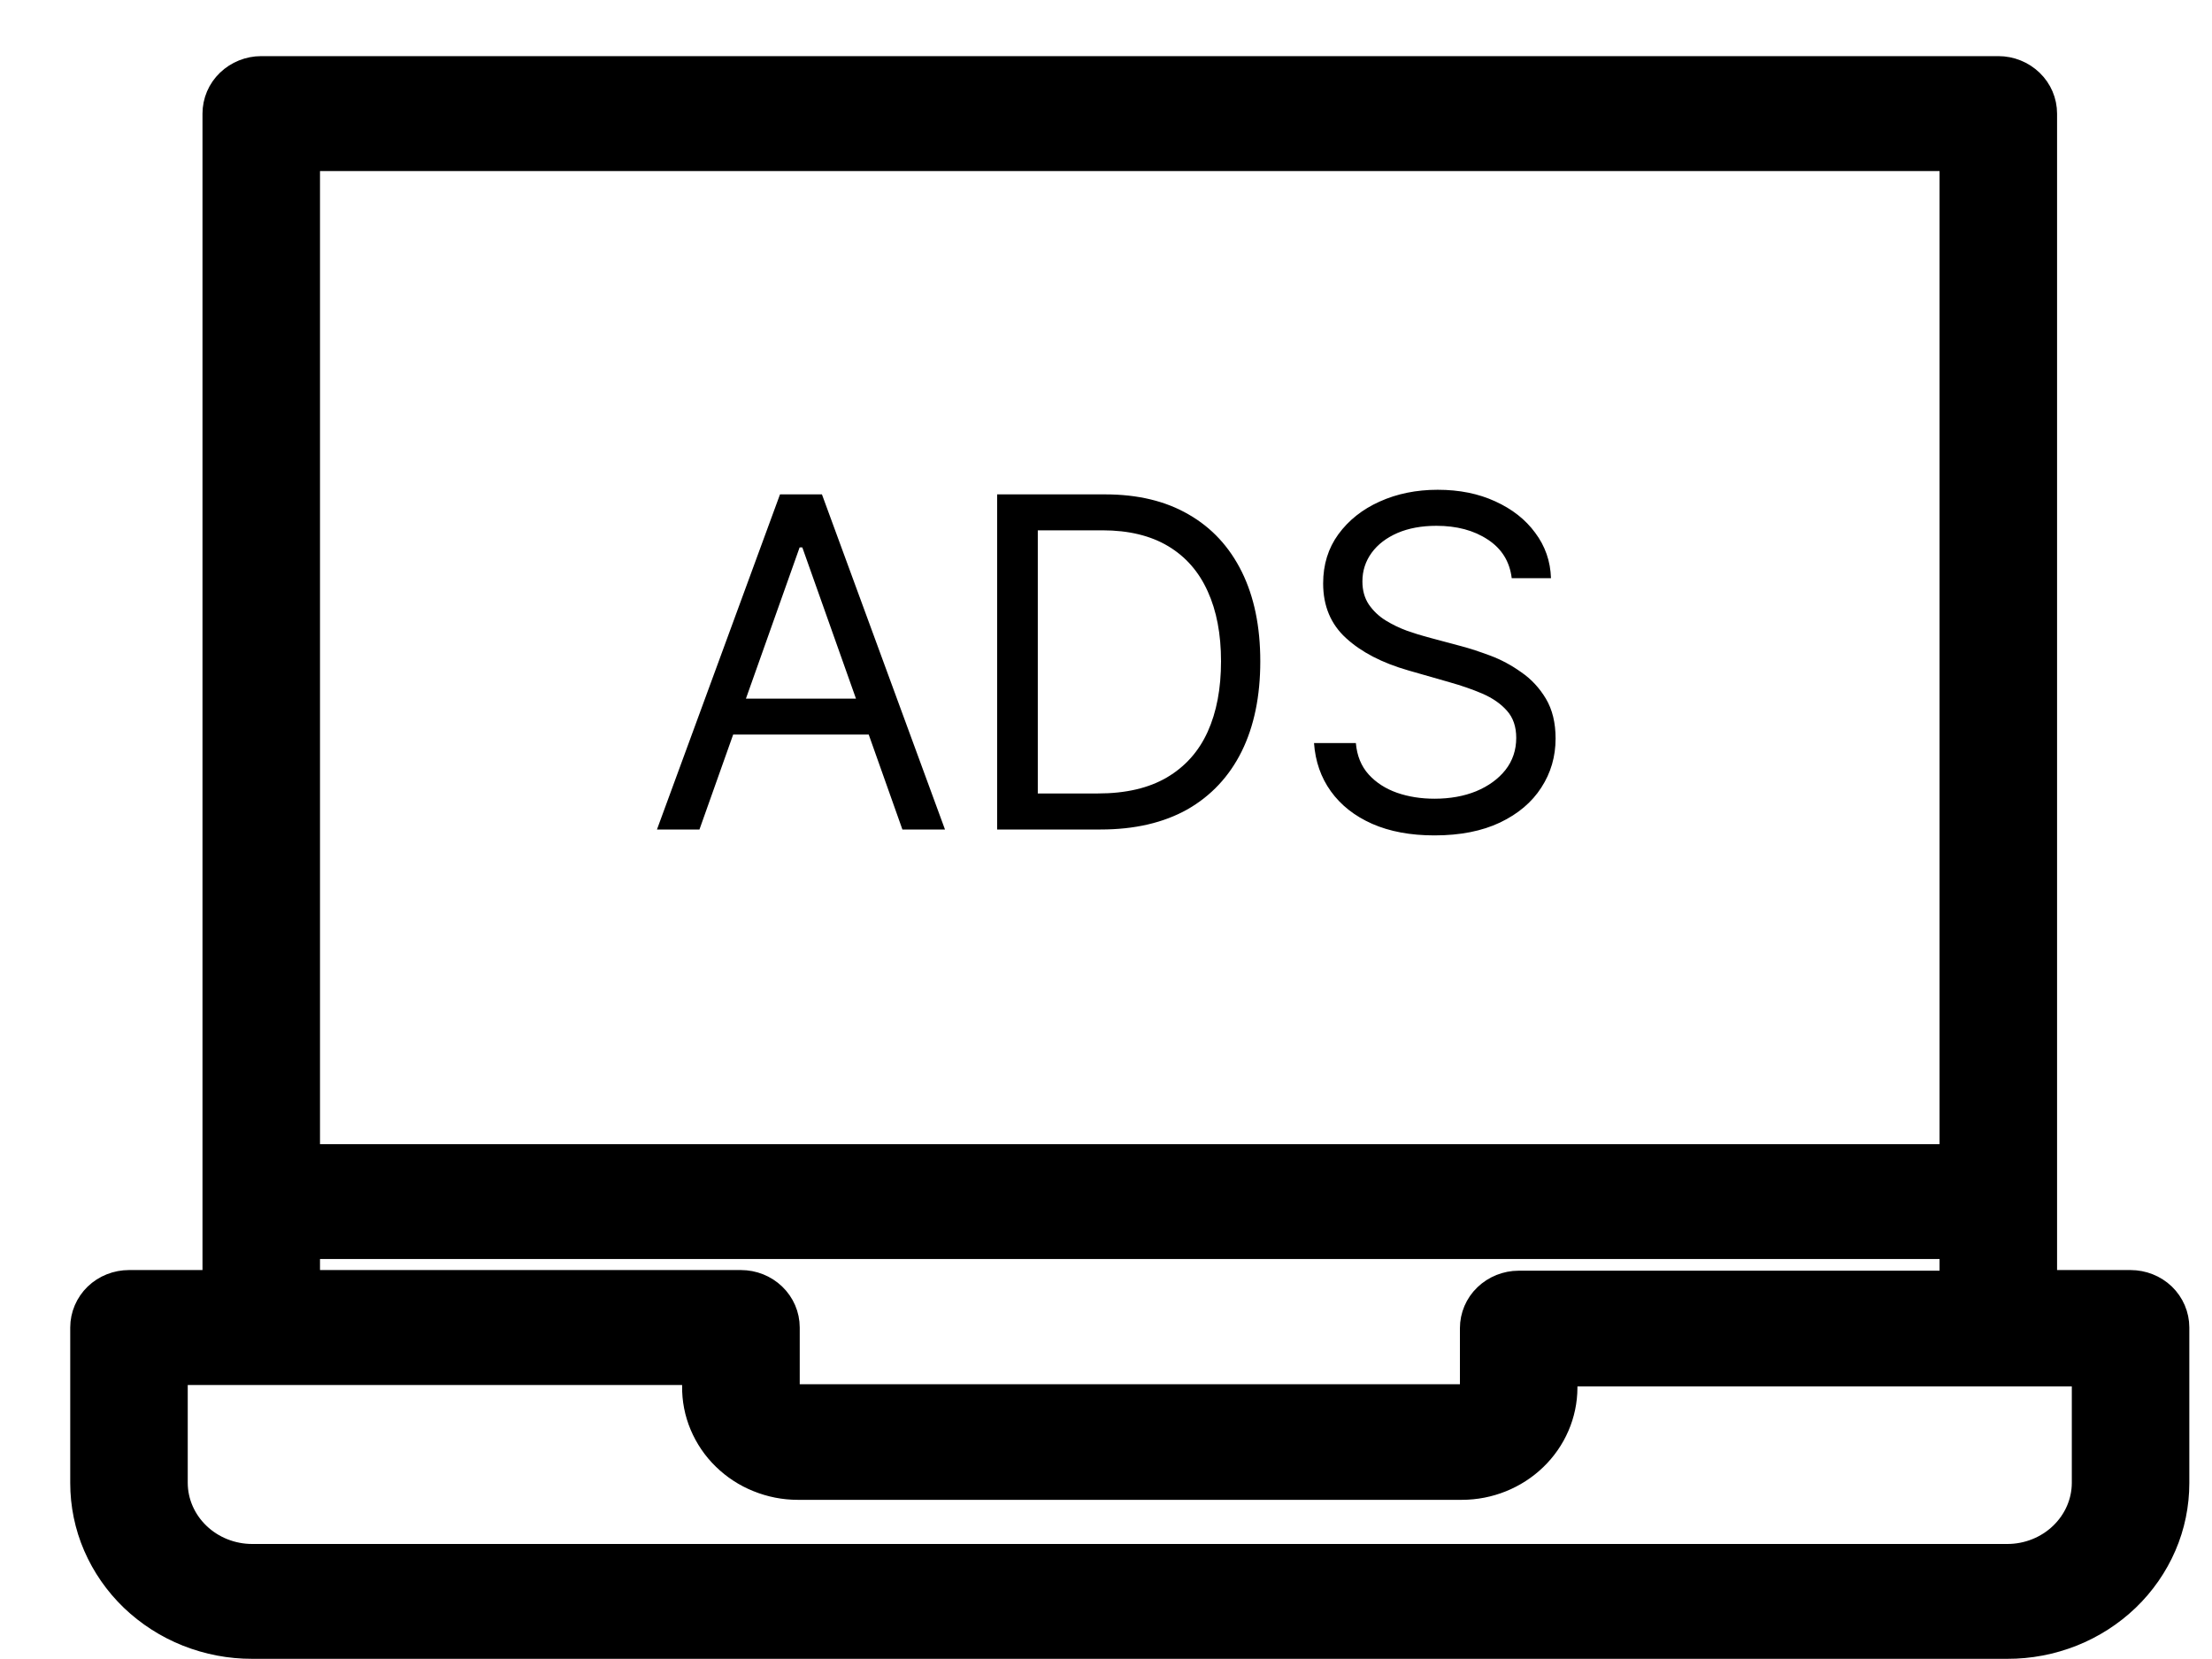 <svg width="24" height="18" viewBox="0 0 24 18" fill="none" xmlns="http://www.w3.org/2000/svg">
<path d="M23.116 14.03H22.069V1.233C22.069 1.134 22.029 1.039 21.956 0.969C21.883 0.899 21.785 0.859 21.682 0.859H2.834C2.732 0.859 2.633 0.899 2.56 0.969C2.487 1.039 2.447 1.134 2.447 1.233V14.03H1.4C1.297 14.03 1.198 14.069 1.125 14.139C1.053 14.209 1.012 14.304 1.012 14.403V16.091C1.012 16.309 1.056 16.525 1.143 16.726C1.23 16.927 1.357 17.11 1.517 17.264C1.678 17.418 1.868 17.54 2.077 17.623C2.287 17.706 2.511 17.749 2.737 17.748H21.779C22.005 17.749 22.229 17.706 22.439 17.623C22.648 17.54 22.838 17.418 22.999 17.264C23.159 17.11 23.286 16.927 23.373 16.726C23.46 16.525 23.504 16.309 23.504 16.091V14.403C23.504 14.304 23.463 14.209 23.391 14.139C23.318 14.069 23.219 14.03 23.116 14.03ZM21.294 1.606V12.664H3.222V1.606H21.294ZM3.222 13.41H21.294V14.037H16.477C16.375 14.037 16.276 14.077 16.203 14.147C16.13 14.217 16.09 14.312 16.09 14.411V15.049C16.088 15.107 16.064 15.163 16.021 15.204C15.979 15.245 15.921 15.268 15.861 15.269H8.655C8.595 15.268 8.537 15.245 8.495 15.204C8.452 15.163 8.428 15.107 8.427 15.049V14.403C8.427 14.304 8.386 14.209 8.313 14.139C8.24 14.069 8.142 14.03 8.039 14.03H3.222V13.41ZM22.729 16.091C22.728 16.333 22.627 16.564 22.449 16.735C22.271 16.906 22.03 17.002 21.779 17.002H2.737C2.486 17.002 2.245 16.906 2.067 16.735C1.889 16.564 1.788 16.333 1.787 16.091V14.777H7.651V15.042C7.649 15.17 7.674 15.297 7.724 15.416C7.774 15.534 7.847 15.643 7.941 15.734C8.034 15.825 8.145 15.898 8.268 15.947C8.391 15.997 8.522 16.023 8.655 16.023H15.861C16.127 16.023 16.382 15.92 16.57 15.739C16.758 15.558 16.864 15.313 16.865 15.057V14.792H22.729V16.091Z" fill="black" stroke="black" stroke-width="0.5"/>
<path d="M7.589 9H7.128L8.463 5.364H8.918L10.253 9H9.791L8.705 5.939H8.676L7.589 9ZM7.76 7.58H9.621V7.97H7.76V7.58ZM11.941 9H10.819V5.364H11.991C12.344 5.364 12.646 5.436 12.897 5.582C13.148 5.726 13.34 5.934 13.474 6.205C13.607 6.475 13.674 6.798 13.674 7.175C13.674 7.553 13.607 7.88 13.472 8.153C13.337 8.425 13.14 8.635 12.883 8.782C12.624 8.927 12.311 9 11.941 9ZM11.26 8.609H11.913C12.214 8.609 12.463 8.551 12.661 8.435C12.858 8.319 13.006 8.154 13.103 7.94C13.2 7.726 13.248 7.471 13.248 7.175C13.248 6.881 13.2 6.628 13.104 6.417C13.008 6.203 12.865 6.04 12.675 5.926C12.484 5.812 12.247 5.754 11.963 5.754H11.26V8.609ZM16.402 6.273C16.38 6.093 16.294 5.953 16.142 5.854C15.991 5.754 15.805 5.705 15.585 5.705C15.424 5.705 15.283 5.731 15.162 5.783C15.043 5.835 14.949 5.906 14.882 5.998C14.816 6.089 14.782 6.192 14.782 6.308C14.782 6.405 14.805 6.489 14.852 6.559C14.899 6.627 14.959 6.685 15.033 6.731C15.106 6.776 15.183 6.813 15.264 6.843C15.344 6.871 15.418 6.894 15.485 6.912L15.855 7.011C15.95 7.036 16.055 7.071 16.171 7.114C16.288 7.158 16.4 7.218 16.506 7.294C16.614 7.368 16.703 7.464 16.773 7.581C16.843 7.699 16.878 7.842 16.878 8.013C16.878 8.209 16.826 8.387 16.723 8.545C16.621 8.704 16.472 8.83 16.276 8.924C16.08 9.017 15.843 9.064 15.564 9.064C15.303 9.064 15.078 9.022 14.887 8.938C14.698 8.854 14.549 8.737 14.44 8.586C14.332 8.436 14.271 8.261 14.257 8.062H14.711C14.723 8.2 14.769 8.313 14.85 8.403C14.931 8.492 15.034 8.558 15.159 8.602C15.284 8.645 15.419 8.666 15.564 8.666C15.732 8.666 15.883 8.639 16.016 8.585C16.15 8.529 16.256 8.452 16.334 8.354C16.412 8.254 16.451 8.138 16.451 8.006C16.451 7.885 16.418 7.787 16.35 7.711C16.283 7.635 16.194 7.574 16.084 7.526C15.974 7.479 15.855 7.438 15.727 7.402L15.28 7.274C14.995 7.192 14.771 7.076 14.605 6.924C14.439 6.773 14.356 6.575 14.356 6.33C14.356 6.126 14.411 5.948 14.521 5.797C14.633 5.644 14.782 5.526 14.969 5.442C15.157 5.357 15.367 5.314 15.599 5.314C15.834 5.314 16.042 5.356 16.224 5.44C16.406 5.523 16.551 5.636 16.657 5.781C16.765 5.925 16.822 6.089 16.828 6.273H16.402Z" fill="black"/>
</svg>
